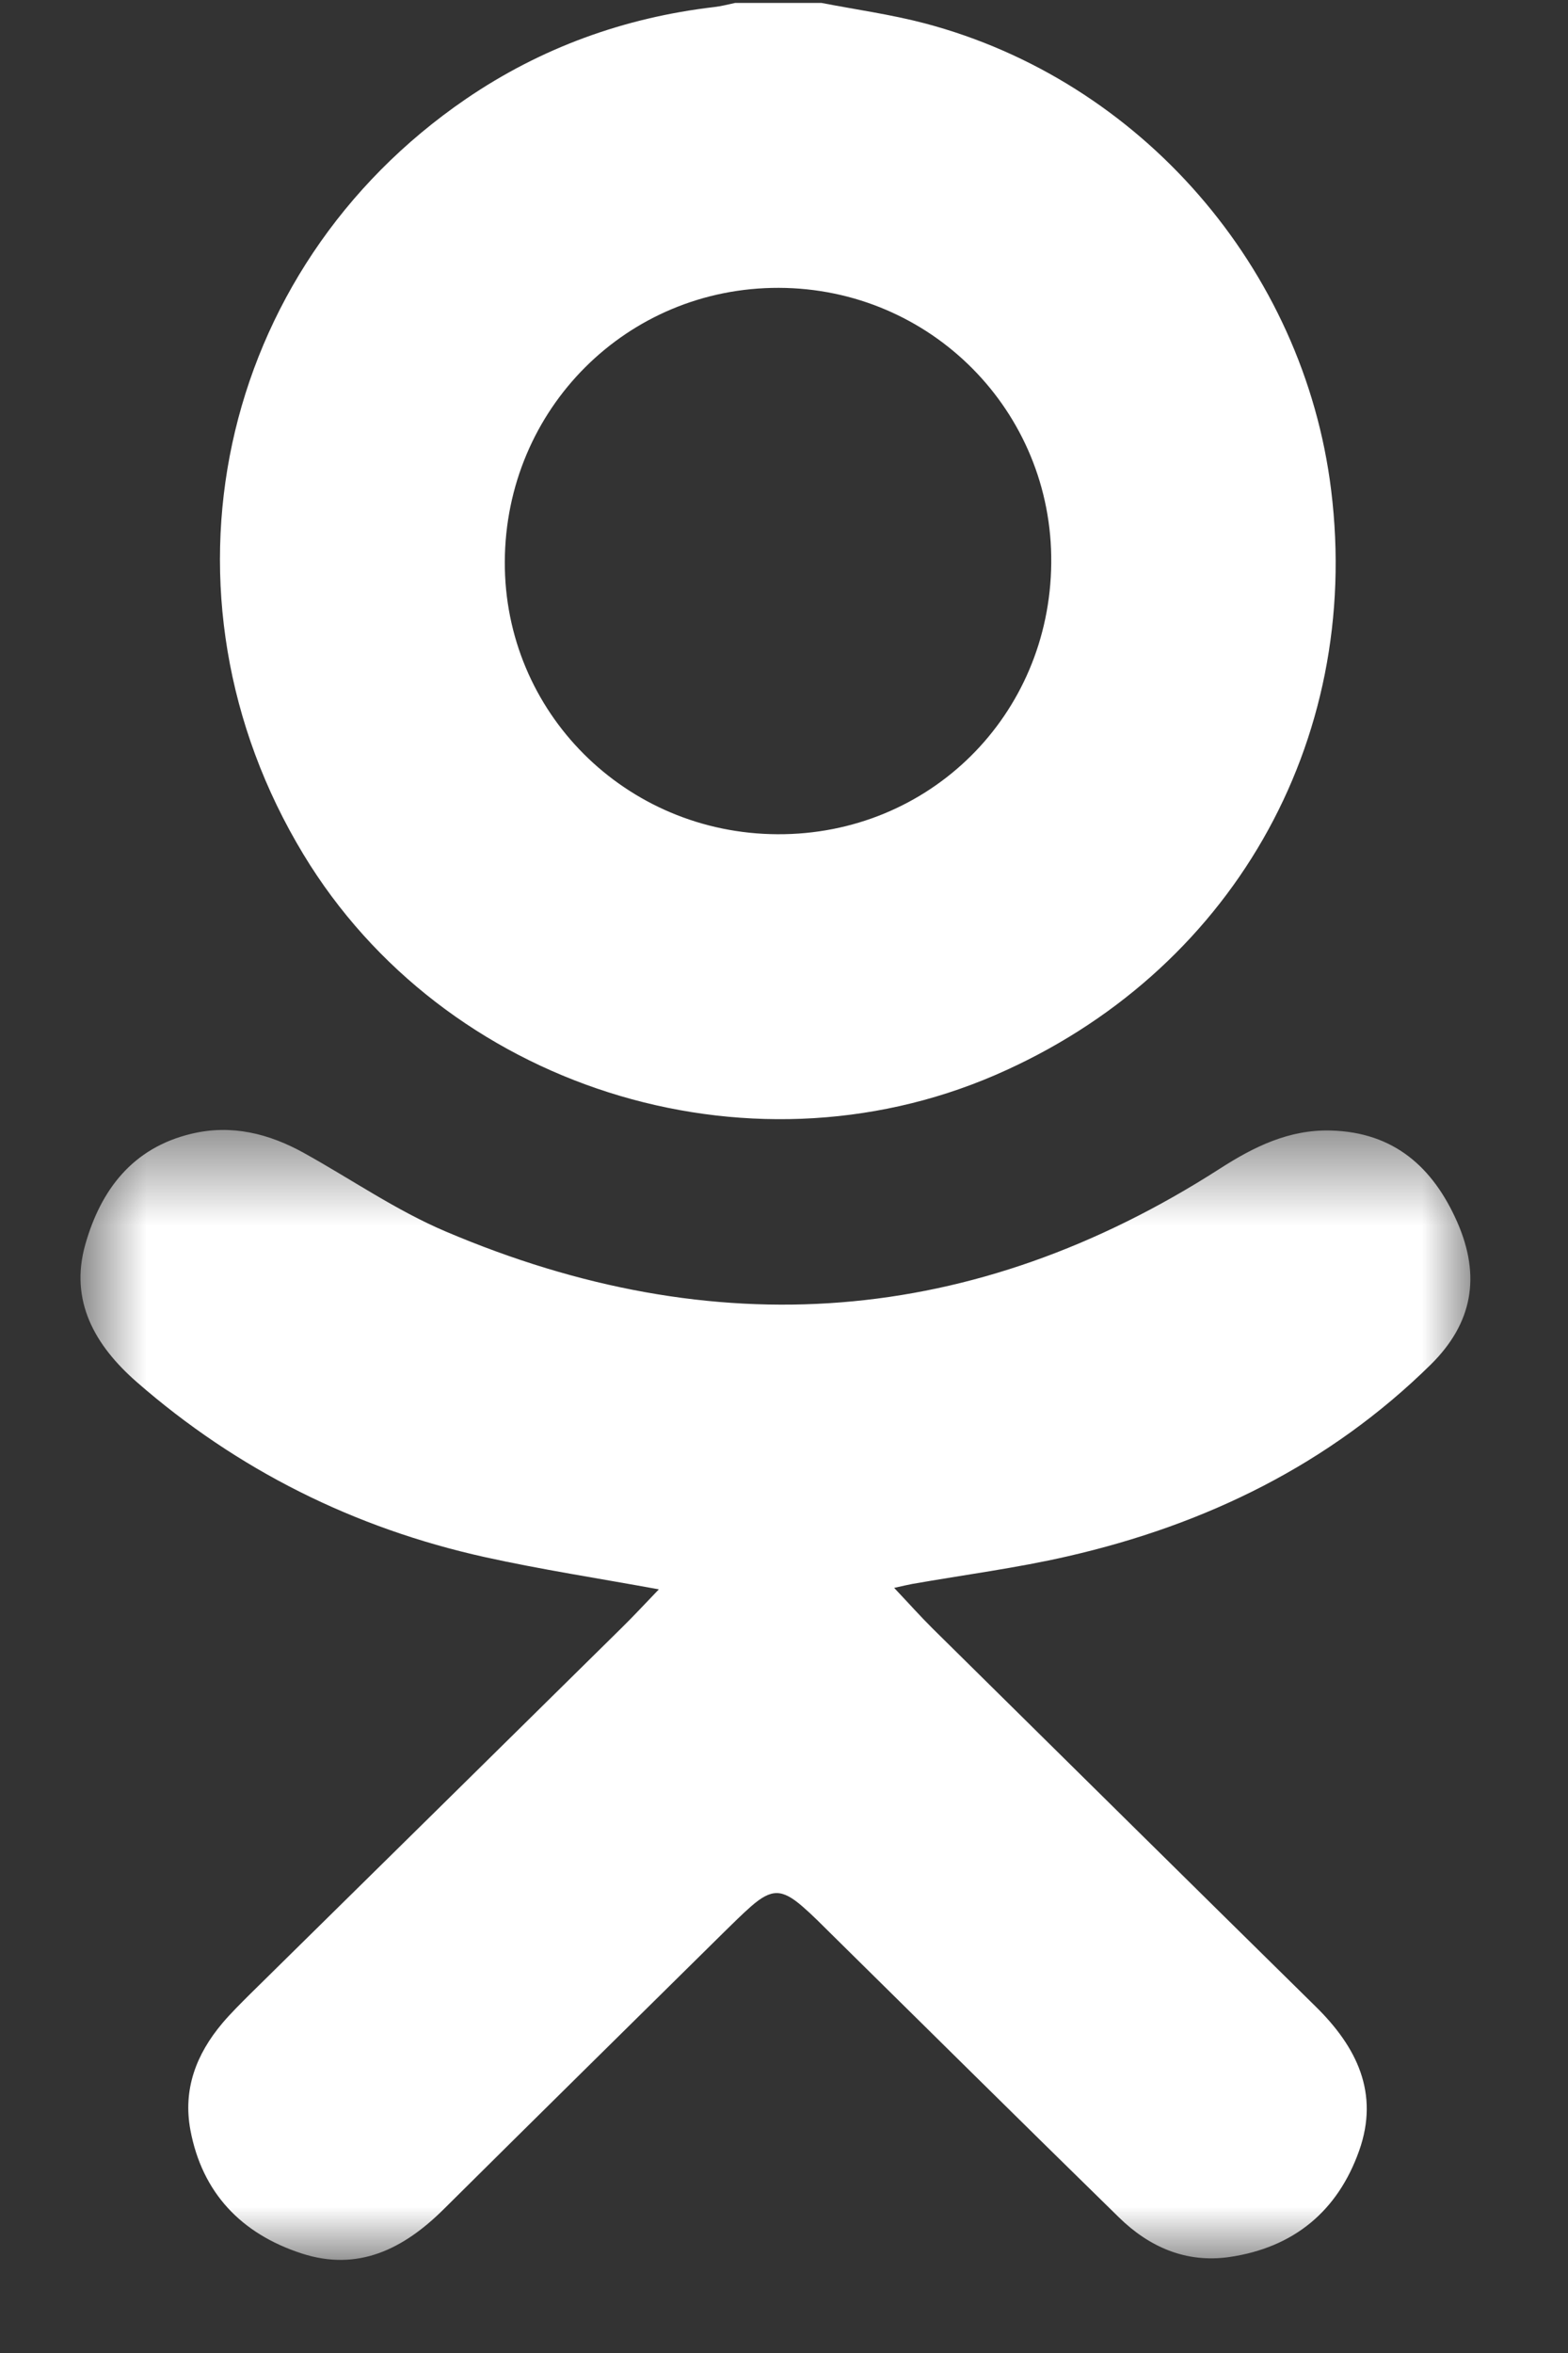 <svg width="16" height="24" viewBox="0 0 16 24" fill="none" xmlns="http://www.w3.org/2000/svg">
<rect x="0" y="0" width="16" height="24" fill="#333333" stroke="none"/>
<path fill-rule="evenodd" clip-rule="evenodd" d="M7.947 2.936C9.498 2.94 10.742 4.195 10.727 5.743C10.713 7.298 9.483 8.516 7.934 8.509C6.384 8.502 5.145 7.265 5.151 5.729C5.158 4.171 6.398 2.932 7.947 2.936ZM10.156 10.965C12.551 9.929 13.902 7.577 13.583 4.998C13.304 2.735 11.639 0.819 9.436 0.238C9.09 0.147 8.734 0.098 8.383 0.03L7.501 0.03C7.43 0.045 7.359 0.064 7.287 0.072C6.367 0.18 5.518 0.488 4.755 1.009C2.207 2.751 1.496 6.07 3.096 8.714C4.53 11.085 7.609 12.066 10.156 10.965Z" fill="white"/>
<mask id="mask0" mask-type="alpha" maskUnits="userSpaceOnUse" x="0" y="11" width="16" height="13">
<path d="M0.821 11.525L15.004 11.525L15.004 23.05L0.821 23.05L0.821 11.525Z" fill="white"/>
</mask>
<g mask="url(#mask0)">
<path fill-rule="evenodd" clip-rule="evenodd" d="M10.894 15.874C12.306 15.551 13.565 14.936 14.599 13.919C15.025 13.499 15.114 13.02 14.869 12.463C14.624 11.908 14.225 11.547 13.577 11.531C13.152 11.52 12.794 11.697 12.446 11.921C9.932 13.534 7.291 13.728 4.548 12.561C4.044 12.347 3.586 12.029 3.105 11.762C2.746 11.562 2.363 11.466 1.954 11.564C1.349 11.708 1.028 12.14 0.871 12.691C0.706 13.27 0.97 13.725 1.396 14.097C2.422 14.992 3.611 15.586 4.947 15.882C5.522 16.009 6.105 16.098 6.723 16.211C6.59 16.349 6.472 16.477 6.348 16.599C5.084 17.846 3.818 19.092 2.553 20.338C2.456 20.435 2.358 20.531 2.269 20.636C2.002 20.953 1.865 21.311 1.943 21.727C2.063 22.365 2.46 22.782 3.073 22.983C3.654 23.174 4.119 22.938 4.525 22.536C5.477 21.591 6.433 20.65 7.387 19.708C7.48 19.617 7.572 19.525 7.669 19.44C7.873 19.264 7.98 19.265 8.188 19.445C8.292 19.535 8.388 19.633 8.485 19.729C9.462 20.692 10.437 21.658 11.418 22.617C11.726 22.919 12.103 23.085 12.545 23.021C13.204 22.925 13.651 22.551 13.869 21.936C14.077 21.349 13.845 20.878 13.424 20.465C12.12 19.182 10.819 17.896 9.517 16.611C9.389 16.484 9.27 16.35 9.124 16.196C9.21 16.177 9.259 16.165 9.308 16.156C9.837 16.063 10.372 15.994 10.894 15.874Z" fill="white"/>
</g>
</svg>
